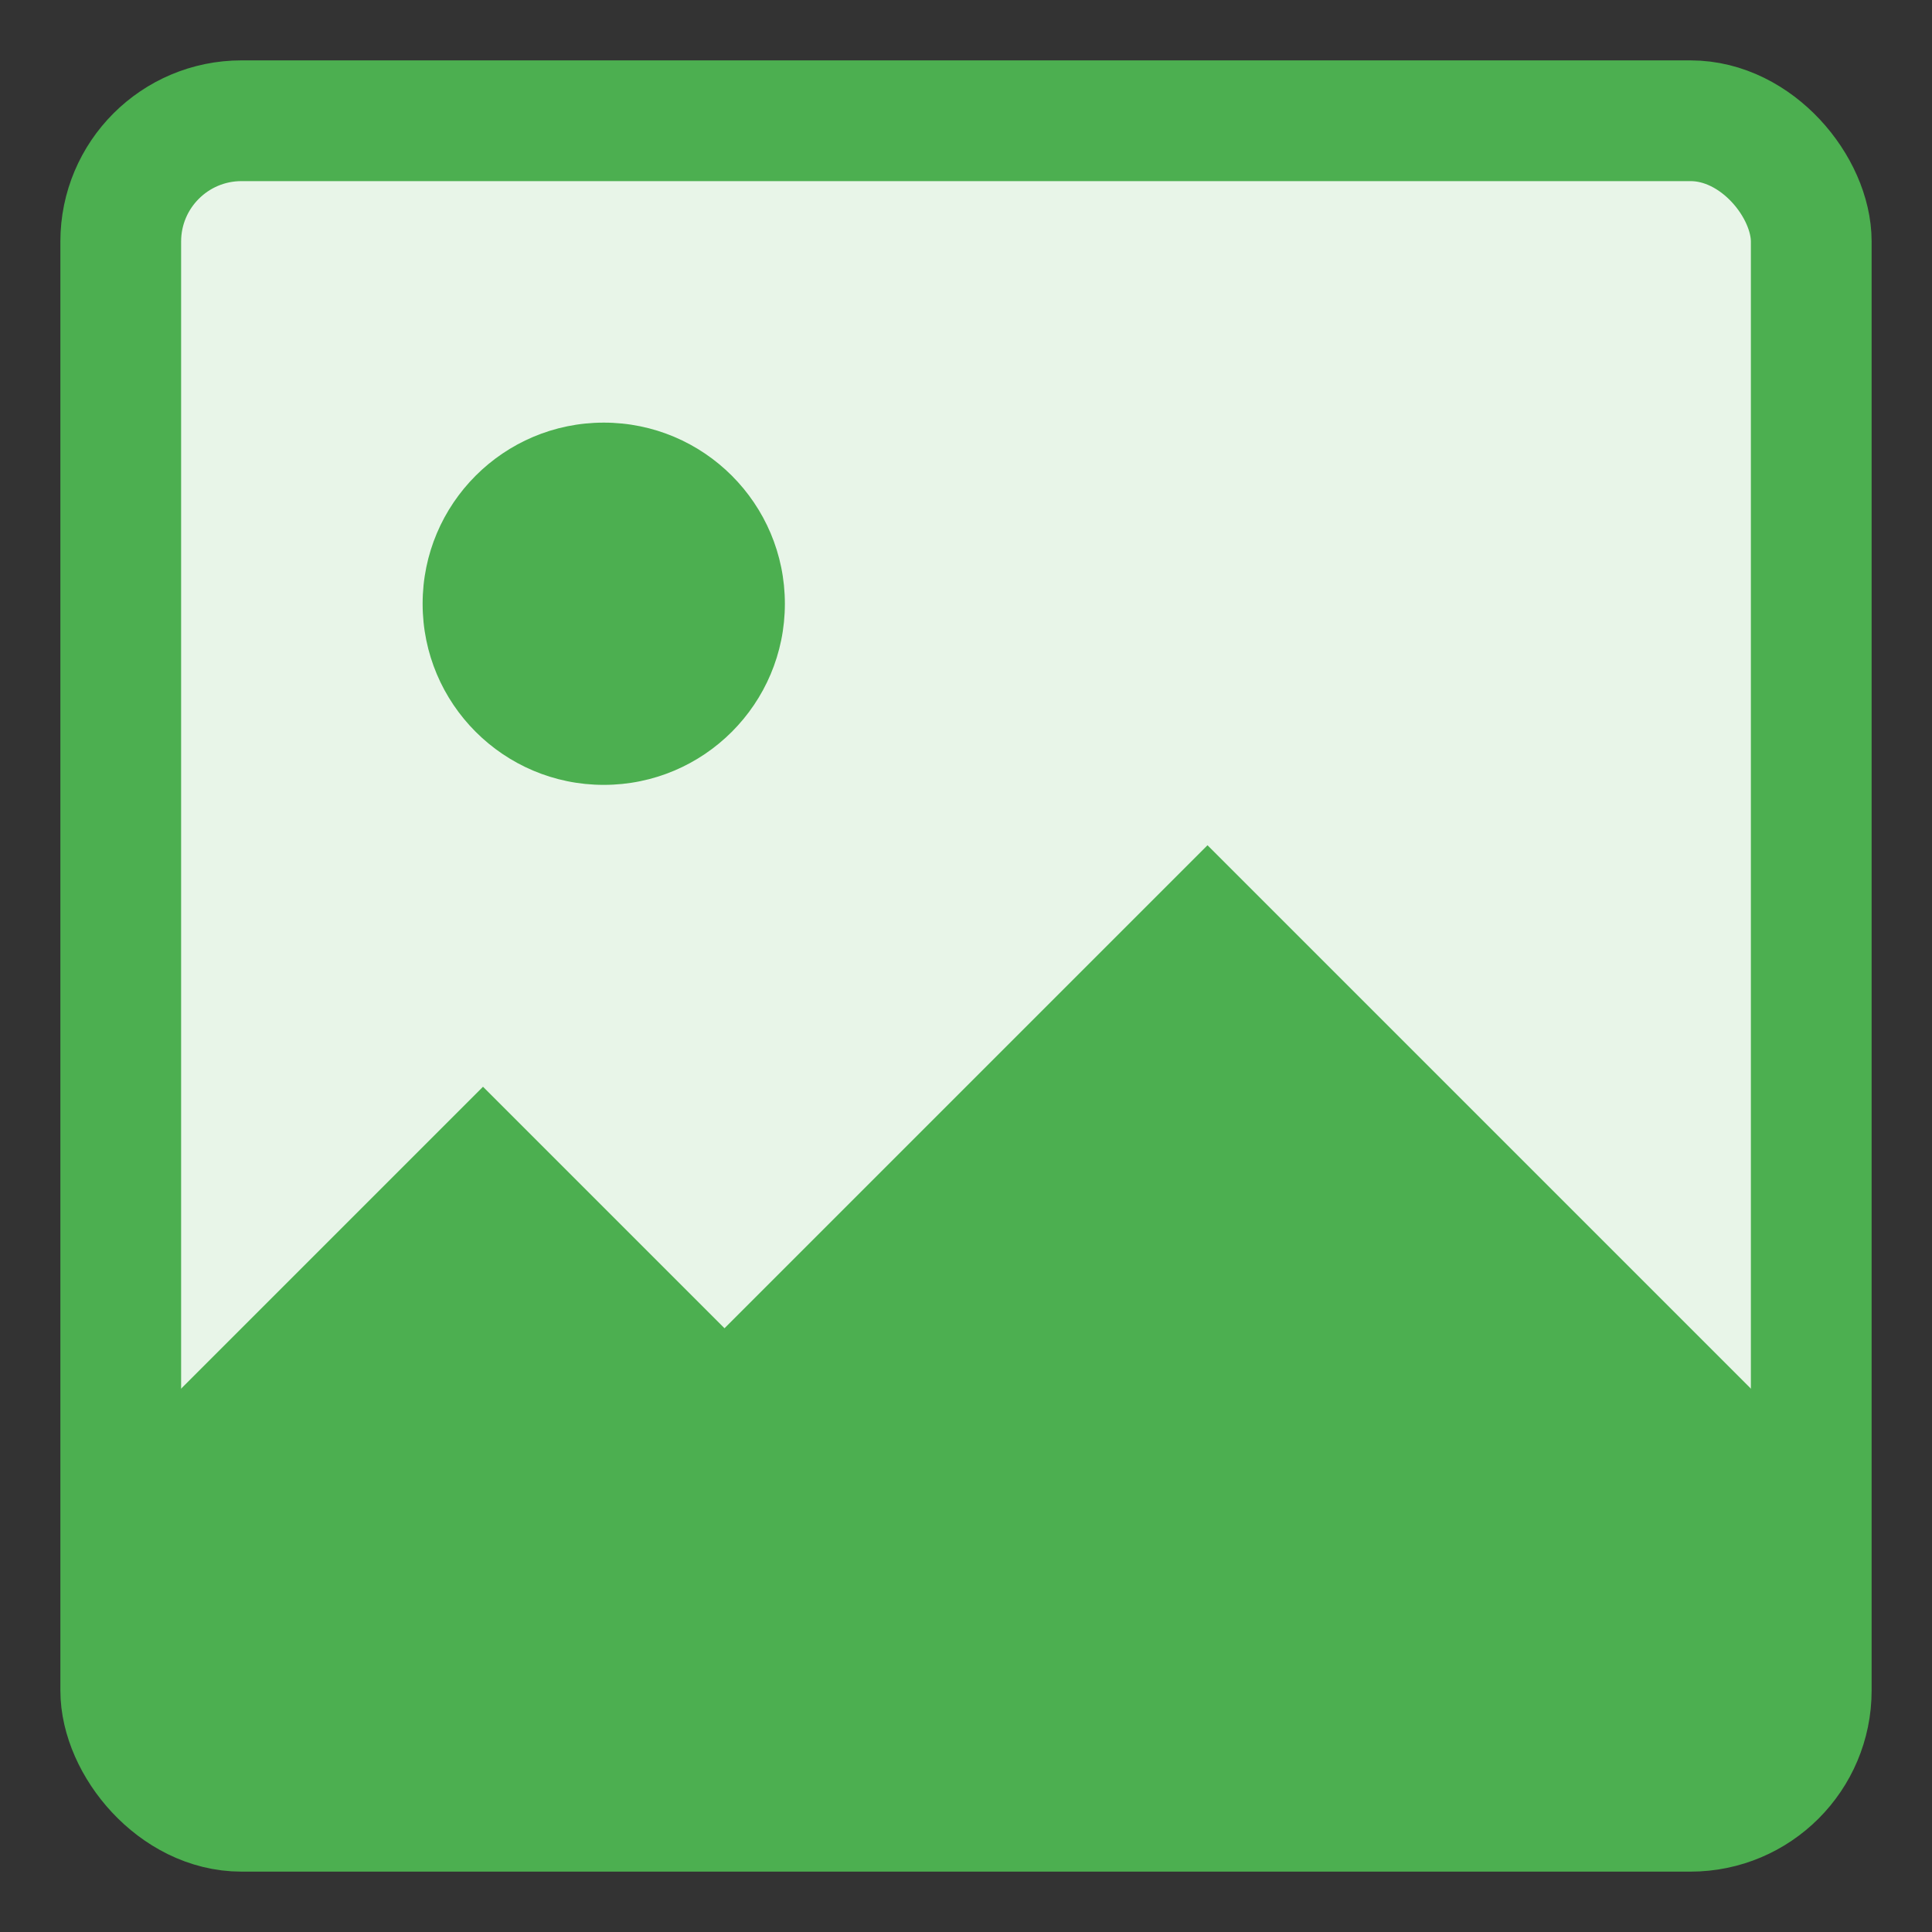 <svg width="32" height="32" viewBox="0 0 32 32" fill="none" xmlns="http://www.w3.org/2000/svg">
  <rect x="0" y="0" width="32" height="32" fill="#333333" stroke="none"/>
  <rect x="2" y="2" width="28" height="28" rx="2" fill="#E8F5E8"/>
  <rect x="2" y="2" width="28" height="28" rx="2" stroke="#4CAF50" stroke-width="2"/>
  <circle cx="10" cy="10" r="3" fill="#4CAF50"/>
  <path d="M2 24L8 18L12 22L20 14L30 24V28C30 29.1 29.1 30 28 30H4C2.9 30 2 29.1 2 28V24Z" fill="#4CAF50"/>
</svg>